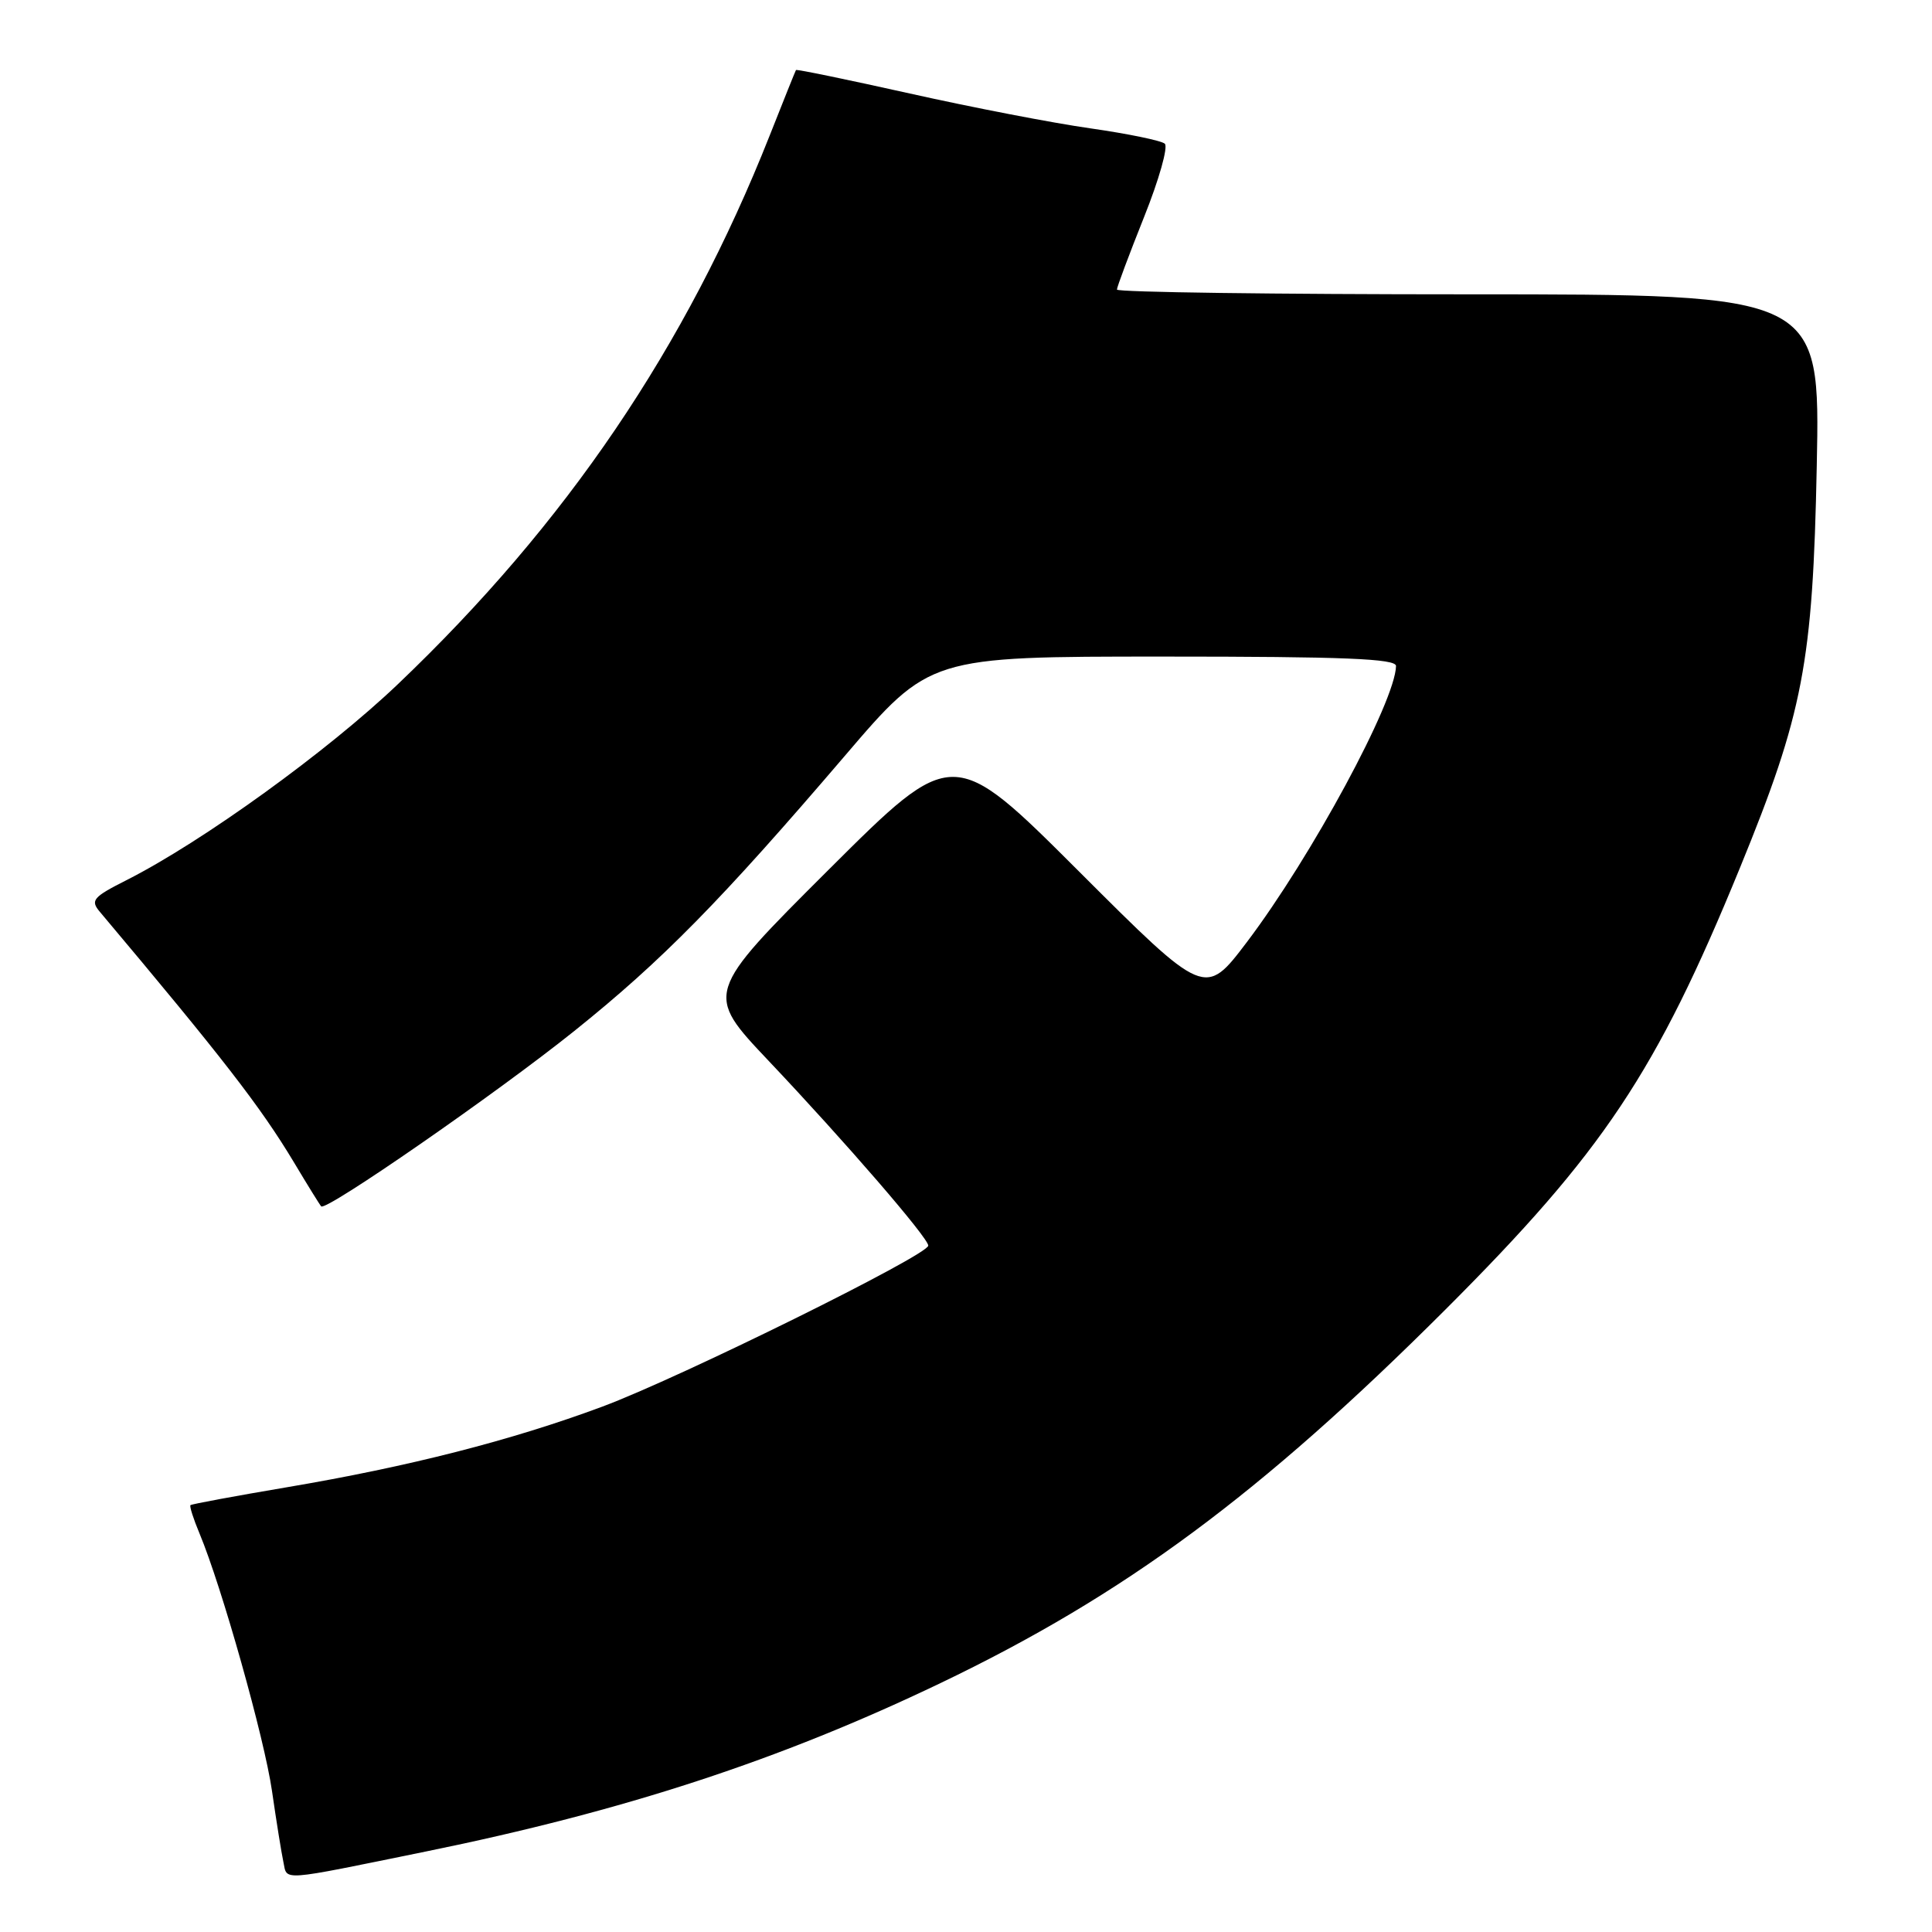 <?xml version="1.0" encoding="UTF-8" standalone="no"?>
<!DOCTYPE svg PUBLIC "-//W3C//DTD SVG 1.1//EN" "http://www.w3.org/Graphics/SVG/1.1/DTD/svg11.dtd" >
<svg xmlns="http://www.w3.org/2000/svg" xmlns:xlink="http://www.w3.org/1999/xlink" version="1.1" viewBox="0 0 256 256">
 <g >
 <path fill="currentColor"
d=" M 56.50 245.32 C 82.73 239.97 103.37 233.21 124.64 223.01 C 149.01 211.33 167.01 198.01 191.53 173.52 C 212.46 152.60 219.45 142.11 230.54 115.02 C 238.94 94.50 240.21 87.87 240.73 61.75 C 241.19 39.00 241.19 39.00 194.59 39.00 C 168.97 39.00 148.00 38.72 148.00 38.37 C 148.00 38.03 149.62 33.71 151.59 28.77 C 153.57 23.83 154.81 19.45 154.34 19.04 C 153.88 18.63 149.45 17.72 144.50 17.01 C 139.55 16.31 128.78 14.23 120.56 12.39 C 112.34 10.56 105.55 9.15 105.47 9.28 C 105.39 9.40 103.82 13.32 101.97 18.00 C 90.86 46.05 75.06 69.36 52.74 90.64 C 43.39 99.56 26.82 111.53 16.79 116.61 C 12.30 118.88 11.95 119.30 13.23 120.82 C 29.49 140.15 34.52 146.64 38.94 154.00 C 40.75 157.03 42.38 159.66 42.56 159.85 C 43.18 160.54 65.82 144.85 76.10 136.61 C 87.76 127.26 95.51 119.37 111.94 100.16 C 123.19 87.00 123.19 87.00 154.09 87.00 C 178.16 87.00 184.99 87.28 184.98 88.25 C 184.89 92.95 173.77 113.53 165.22 124.83 C 159.67 132.15 159.67 132.15 142.98 115.48 C 126.29 98.81 126.29 98.81 109.83 115.21 C 93.38 131.62 93.38 131.62 101.84 140.56 C 111.99 151.28 123.00 164.02 123.00 165.05 C 123.00 166.30 90.07 182.57 79.80 186.39 C 67.78 190.86 54.17 194.34 37.95 197.08 C 31.10 198.24 25.38 199.30 25.24 199.44 C 25.09 199.58 25.63 201.27 26.44 203.20 C 29.38 210.24 35.03 230.30 36.04 237.31 C 36.61 241.26 37.29 245.50 37.55 246.72 C 38.09 249.25 36.79 249.34 56.50 245.32 Z "/>
</g>
</svg>